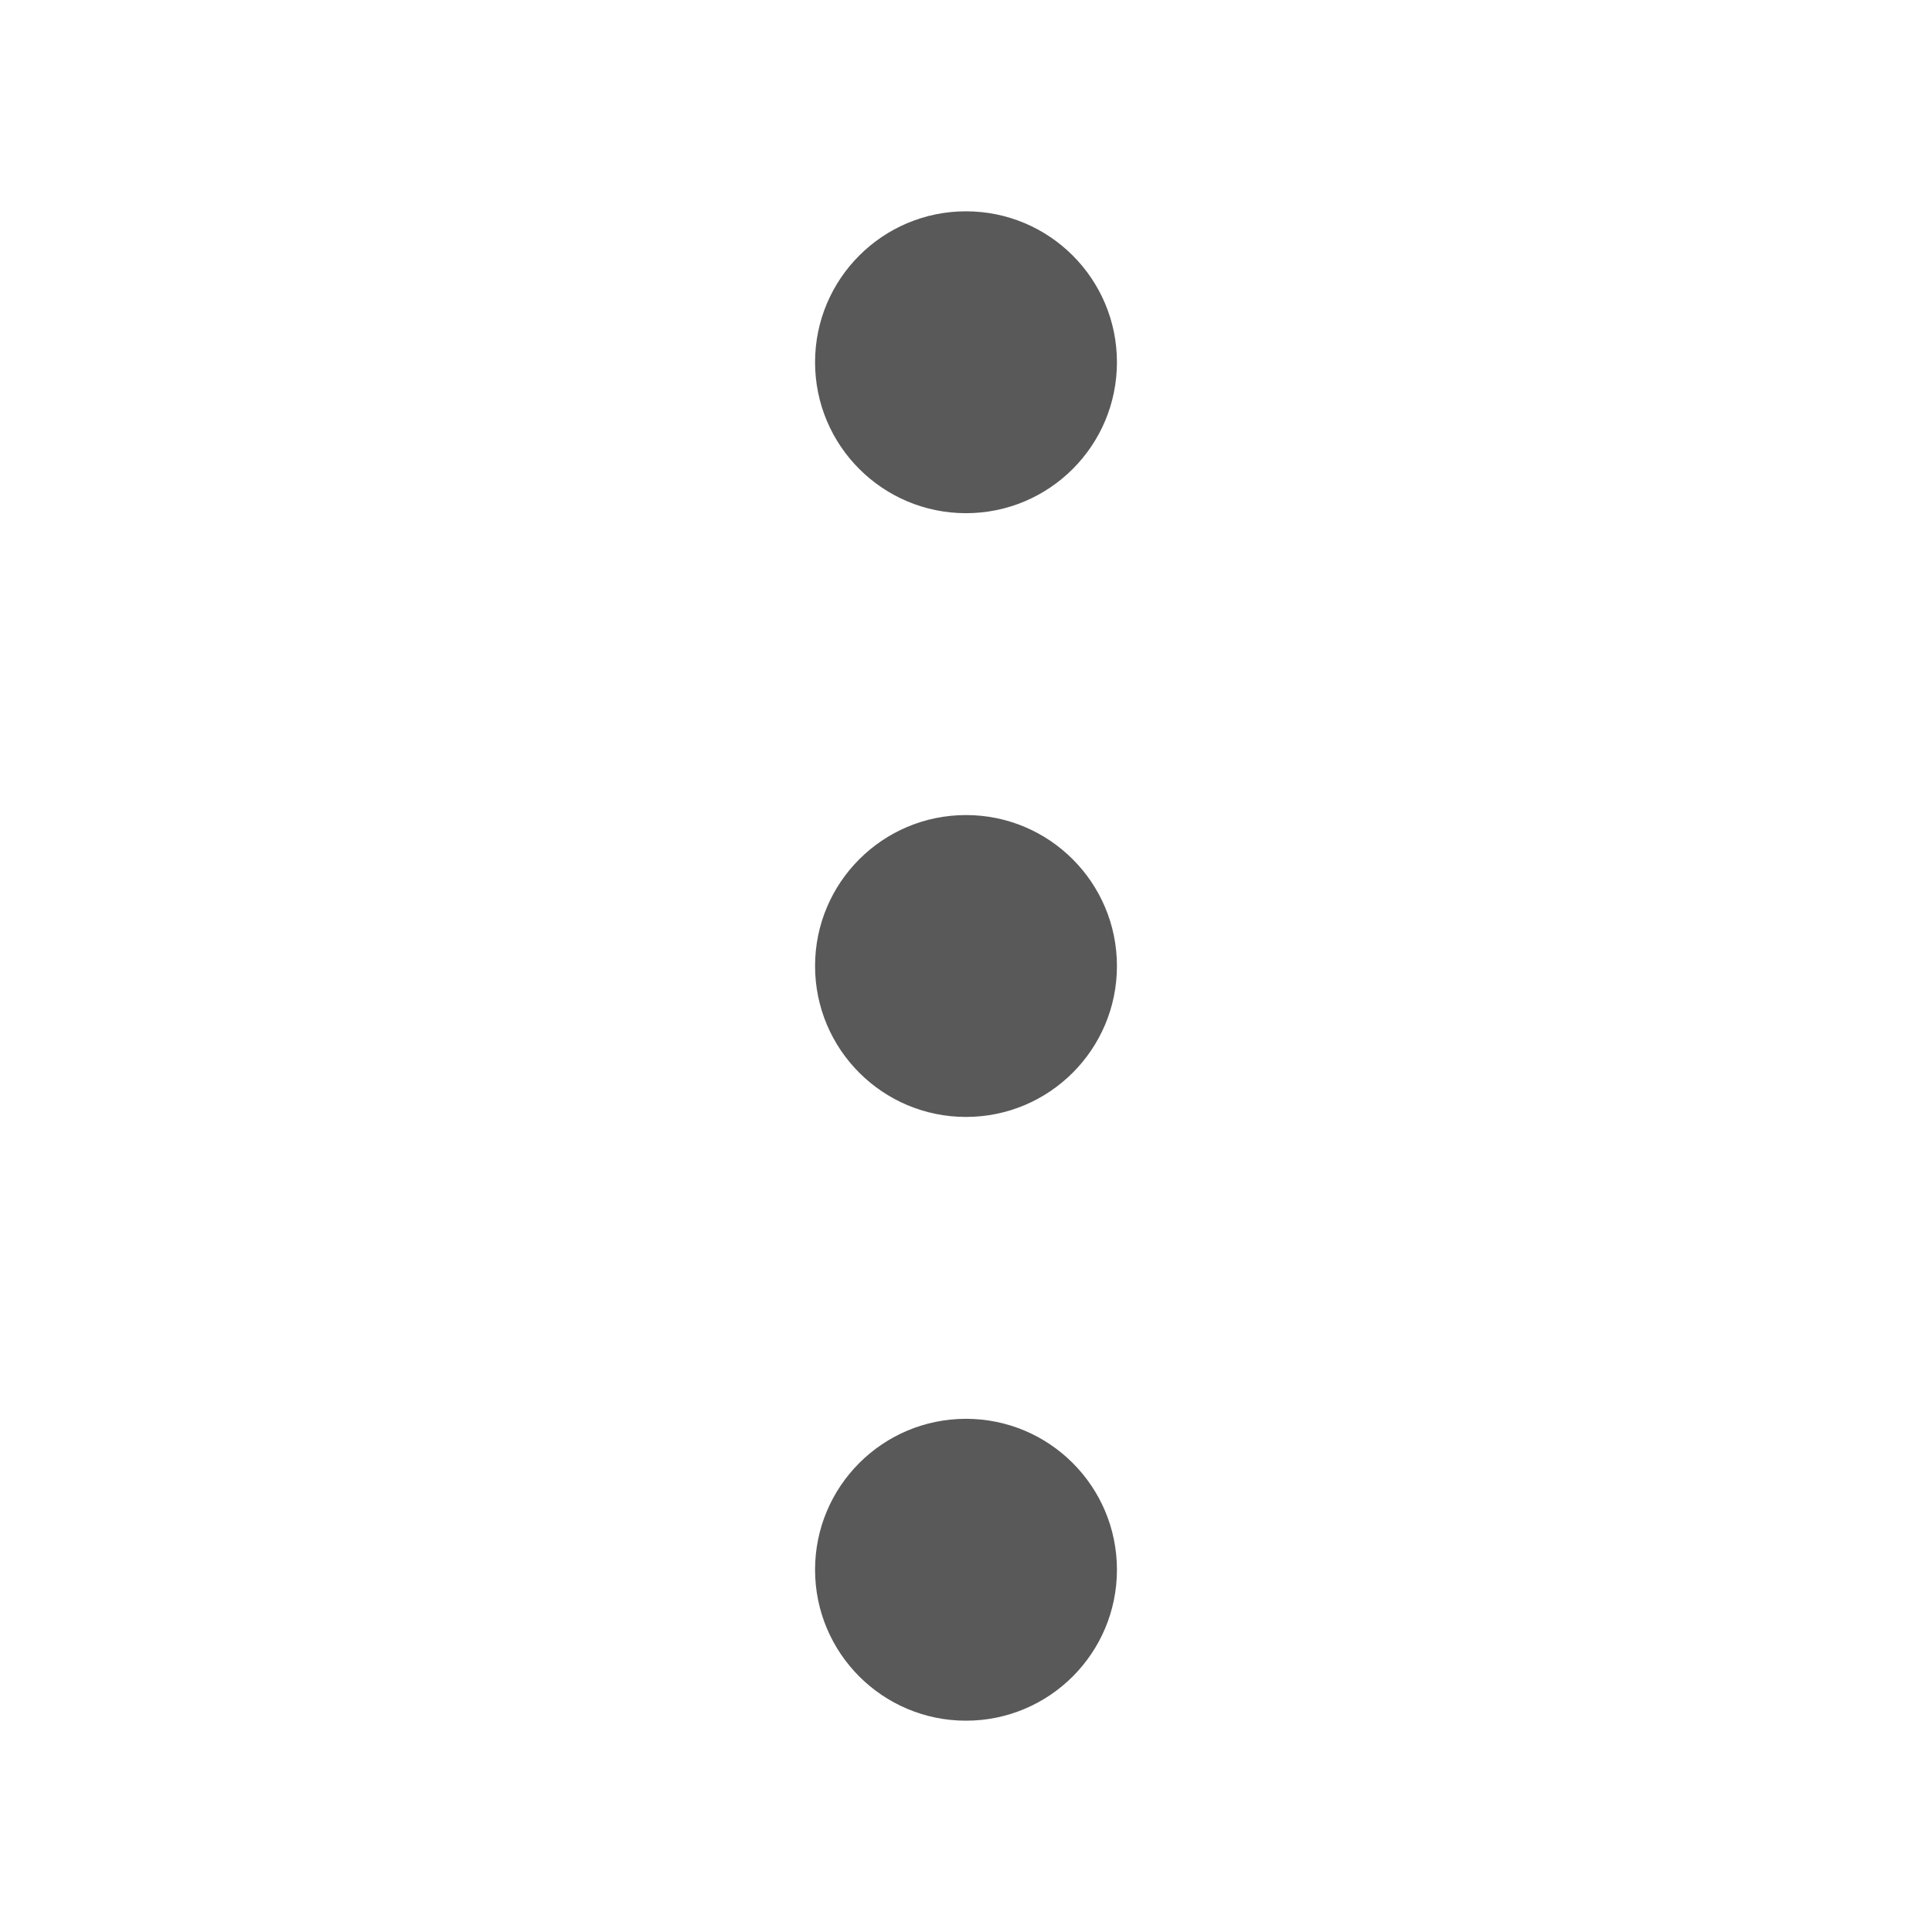 <?xml version="1.0" encoding="utf-8"?>
<!-- Generated by IcoMoon.io -->
<!DOCTYPE svg PUBLIC "-//W3C//DTD SVG 1.1//EN" "http://www.w3.org/Graphics/SVG/1.1/DTD/svg11.dtd">
<svg version="1.1" xmlns="http://www.w3.org/2000/svg" xmlns:xlink="http://www.w3.org/1999/xlink" width="512" height="512" viewBox="0 0 512 512">
<g>
</g>
	<path d="M296 256c0 22.092-17.909 40-40 40s-40-17.908-40-40 17.909-40 40-40 40 17.908 40 40zM256 376c-22.091 0-40 17.908-40 40s17.909 40 40 40 40-17.908 40-40-17.909-40-40-40zM256 56c-22.091 0-40 17.908-40 40s17.909 40 40 40 40-17.908 40-40-17.909-40-40-40z" fill="#595959" />
</svg>

